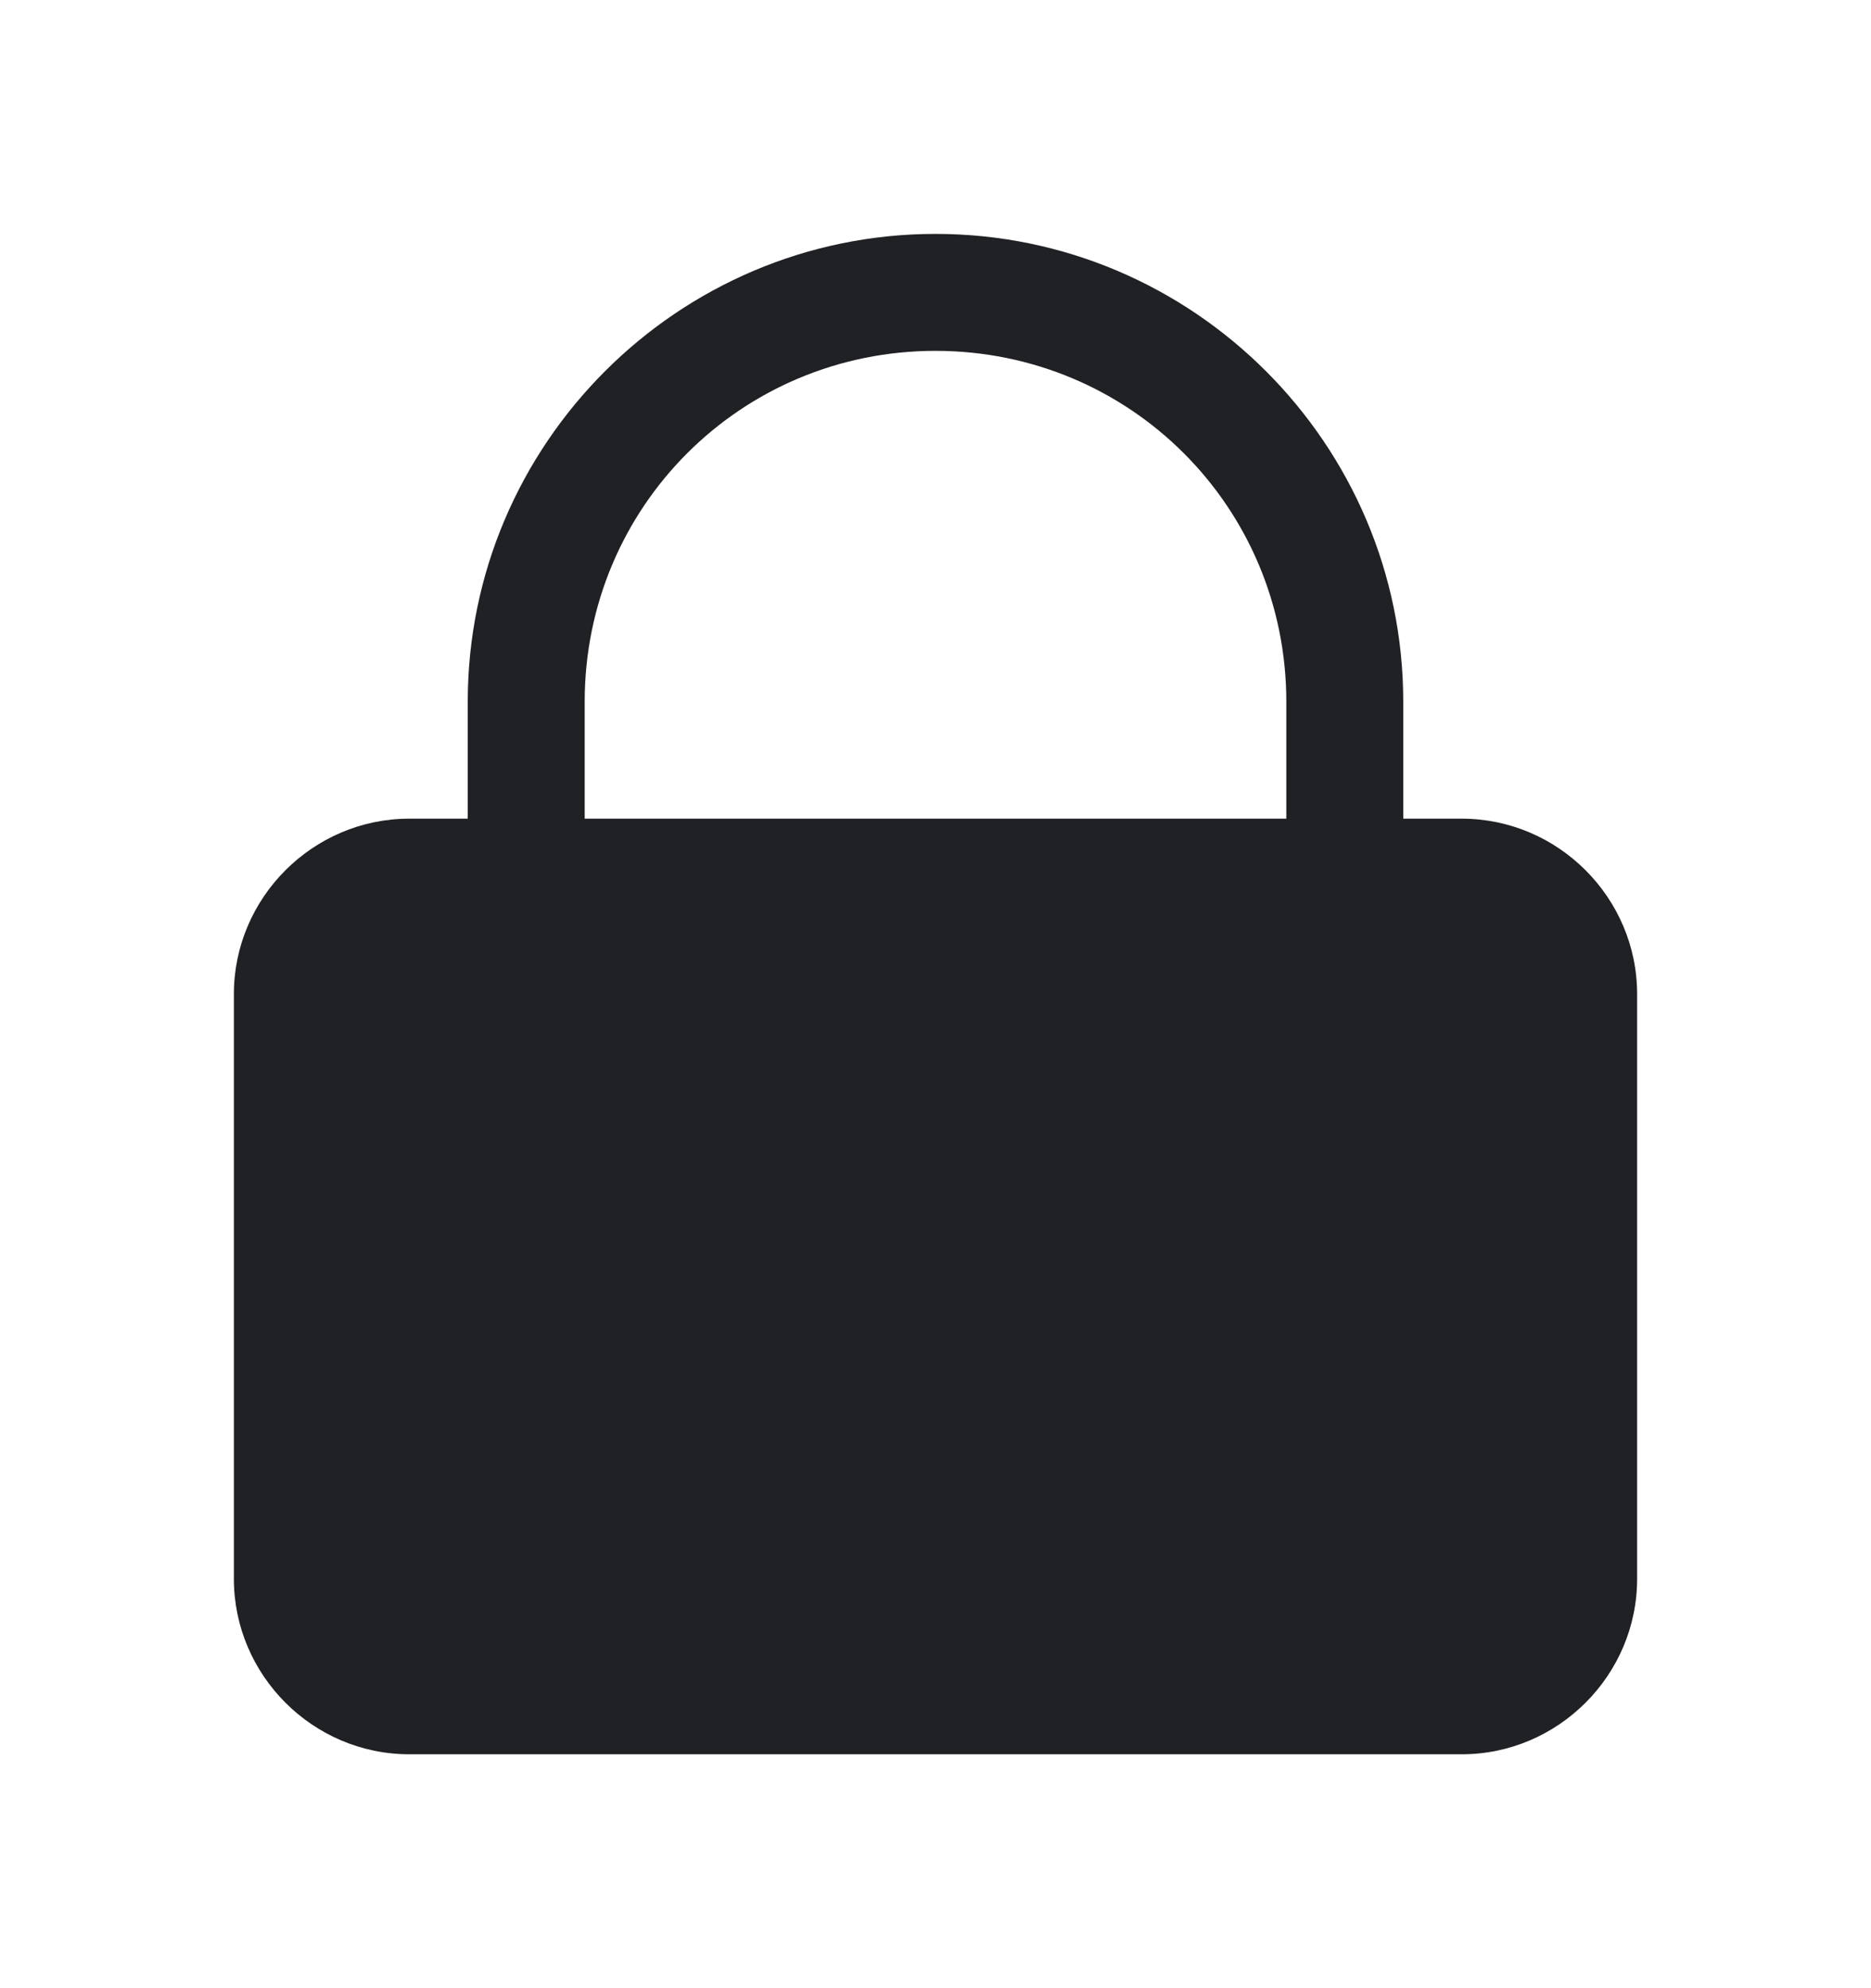 <svg width="16" height="17" viewBox="0 0 16 17" fill="none" xmlns="http://www.w3.org/2000/svg">
<path d="M8 2C5.797 2 4 3.797 4 6V7H3.5C2.676 7 2 7.676 2 8.5V13.5C2 14.324 2.676 15 3.5 15H12.5C13.324 15 14 14.324 14 13.5V8.5C14 7.676 13.324 7 12.5 7H12V6C12 3.797 10.203 2 8 2ZM8 3C9.664 3 11 4.336 11 6V7H5V6C5 4.336 6.336 3 8 3Z" fill="#202124"/>
</svg>
